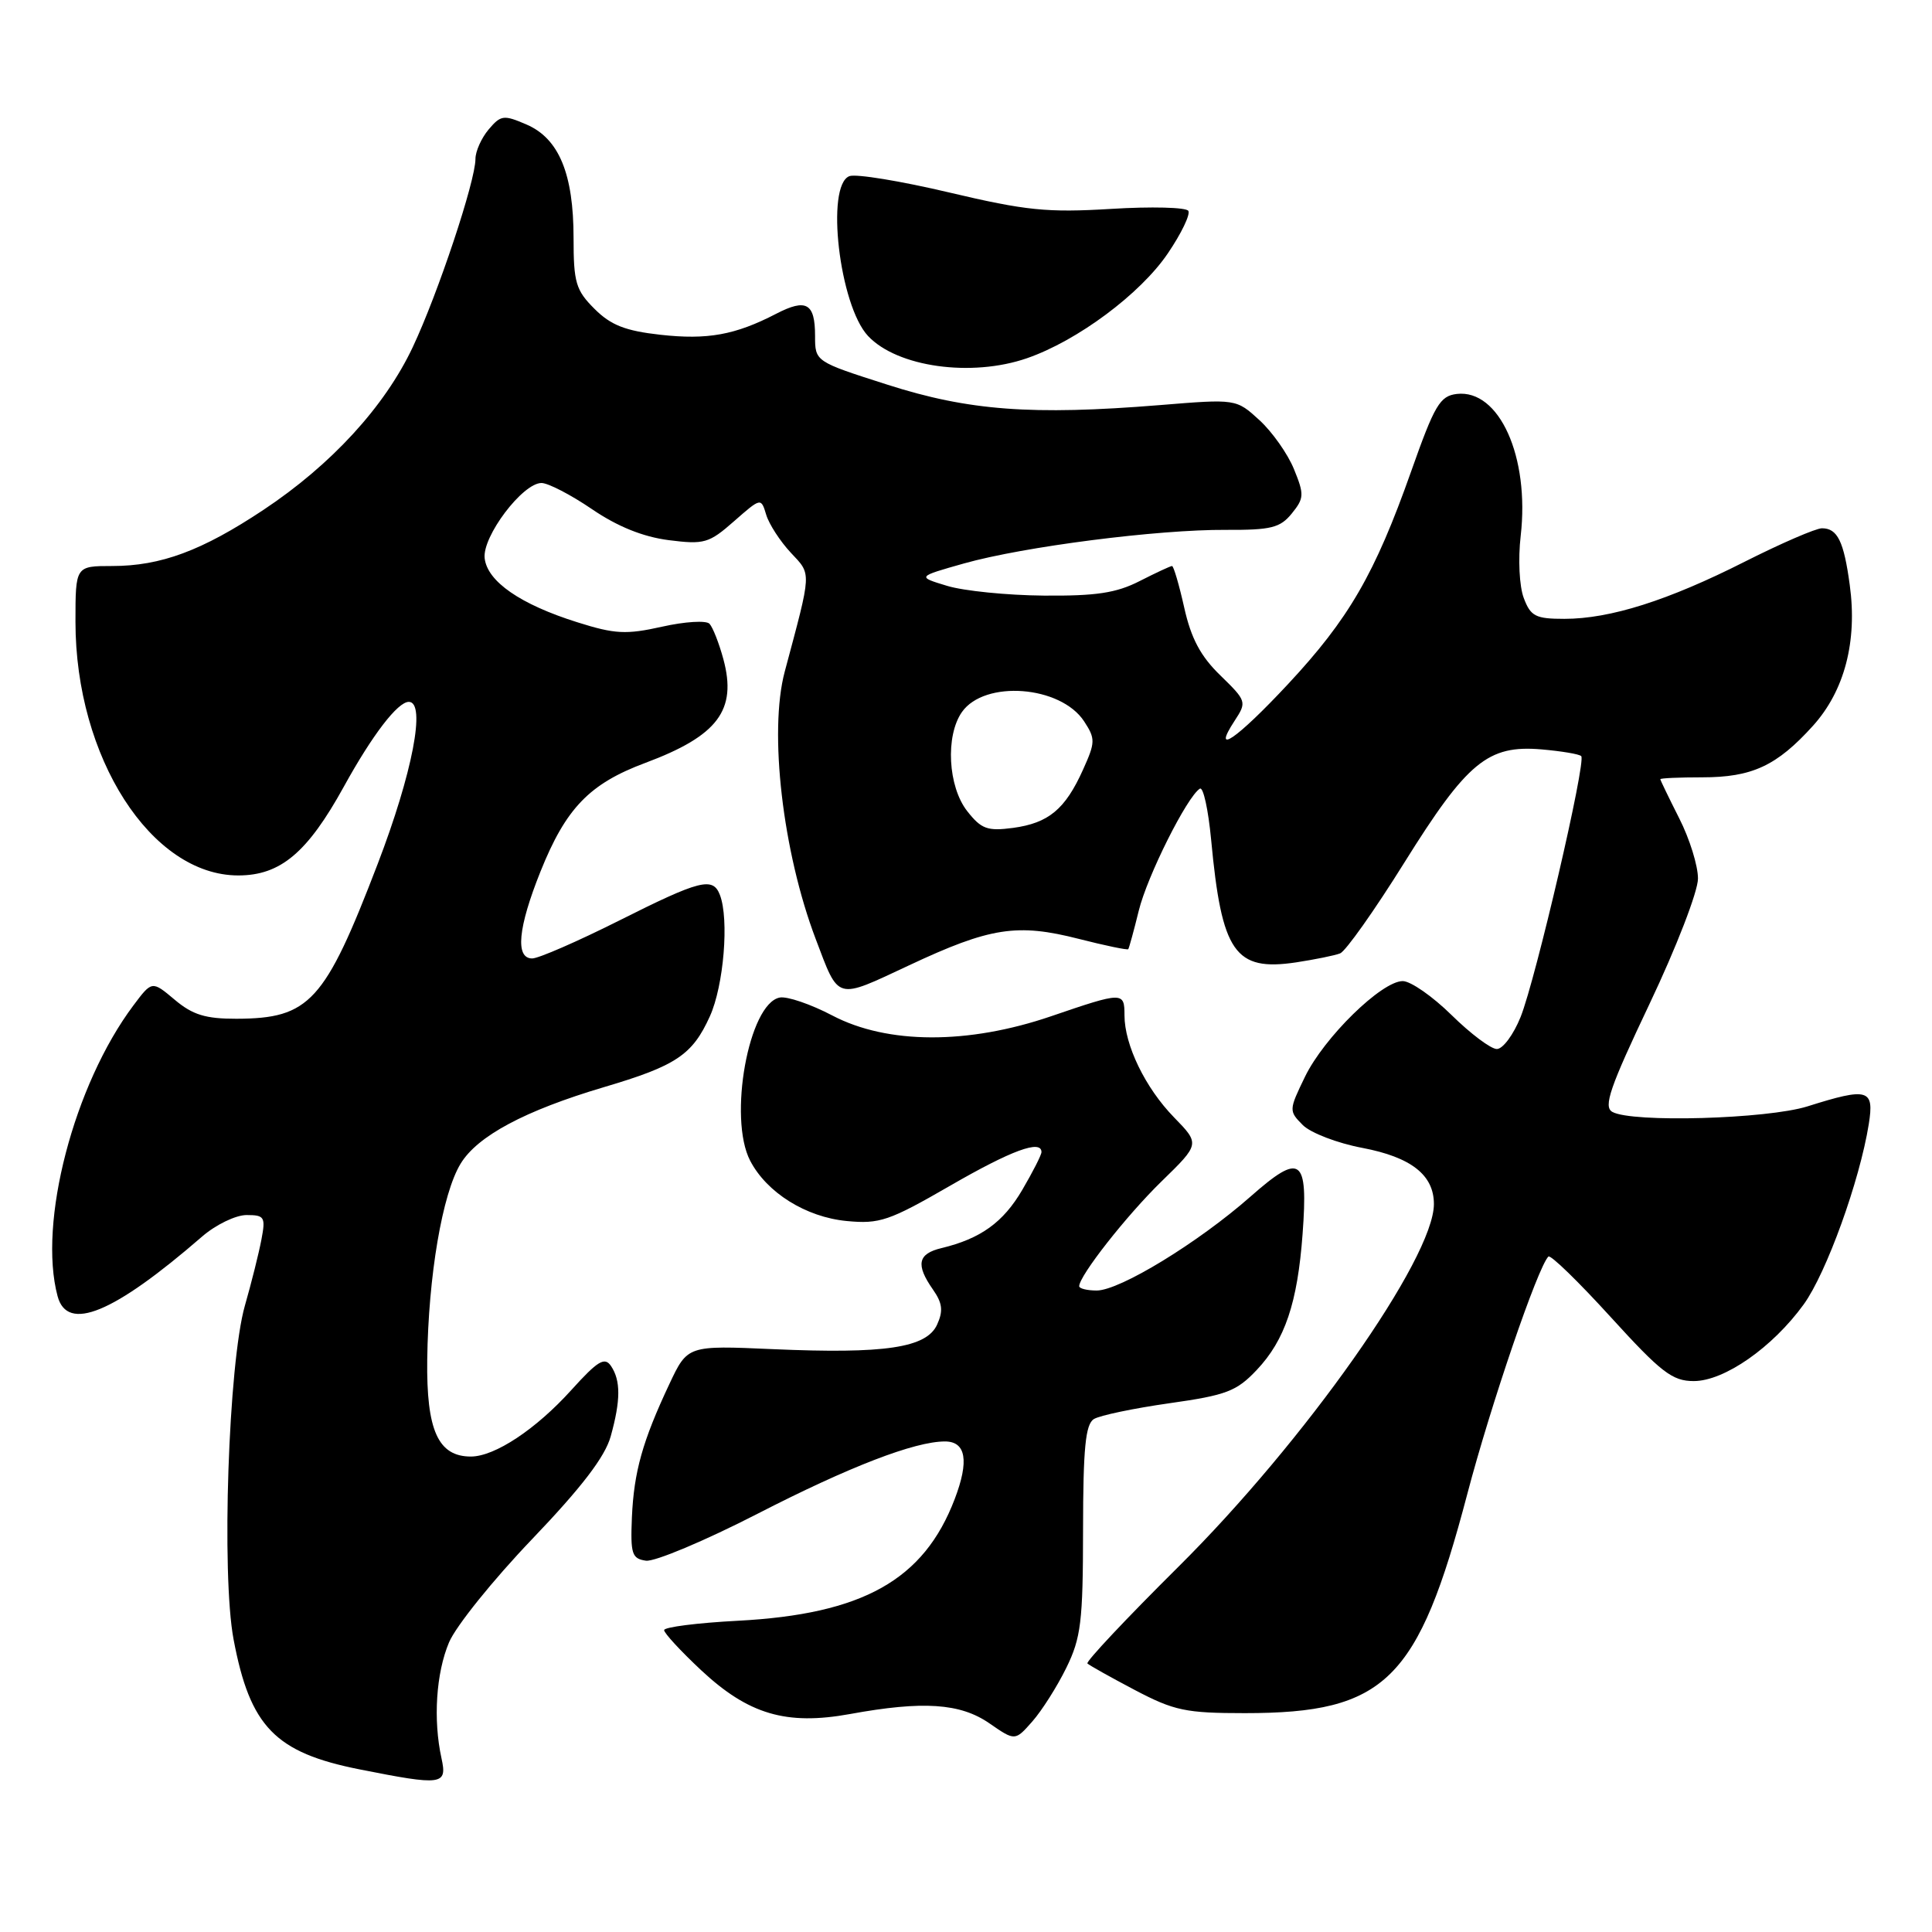 <?xml version="1.0" encoding="UTF-8" standalone="no"?>
<!DOCTYPE svg PUBLIC "-//W3C//DTD SVG 1.1//EN" "http://www.w3.org/Graphics/SVG/1.1/DTD/svg11.dtd" >
<svg xmlns="http://www.w3.org/2000/svg" xmlns:xlink="http://www.w3.org/1999/xlink" version="1.1" viewBox="0 0 256 256">
 <g >
 <path fill="currentColor"
d=" M 58.50 232.98 C 57.38 227.88 57.78 221.69 59.50 217.62 C 60.40 215.48 65.35 209.33 70.50 203.95 C 77.09 197.06 80.17 193.03 80.92 190.33 C 82.25 185.56 82.26 182.93 80.96 181.00 C 80.12 179.76 79.21 180.31 75.72 184.17 C 71.01 189.39 65.57 192.99 62.40 193.00 C 58.05 193.00 56.49 189.54 56.61 180.14 C 56.76 169.06 58.61 158.17 61.03 154.20 C 63.26 150.52 69.56 147.16 80.00 144.06 C 89.60 141.22 91.74 139.79 94.06 134.67 C 95.90 130.61 96.63 121.81 95.39 118.58 C 94.46 116.16 92.77 116.59 82.00 122.00 C 76.52 124.75 71.35 127.00 70.52 127.00 C 68.25 127.00 68.63 122.94 71.61 115.50 C 74.98 107.09 78.10 103.85 85.50 101.09 C 95.12 97.50 97.68 94.10 95.85 87.34 C 95.28 85.23 94.45 83.12 94.01 82.65 C 93.57 82.19 90.74 82.36 87.73 83.04 C 82.97 84.10 81.49 84.03 76.52 82.46 C 68.96 80.09 64.57 77.05 64.22 73.97 C 63.89 71.09 69.25 64.00 71.75 64.00 C 72.63 64.00 75.64 65.56 78.43 67.46 C 81.82 69.77 85.19 71.13 88.59 71.57 C 93.31 72.17 93.94 71.99 97.26 69.07 C 100.84 65.93 100.84 65.93 101.53 68.22 C 101.91 69.47 103.38 71.73 104.78 73.23 C 107.56 76.20 107.59 75.50 103.98 89.00 C 101.86 96.94 103.70 112.87 108.08 124.41 C 111.21 132.66 110.65 132.50 120.46 127.91 C 131.20 122.87 134.78 122.32 142.96 124.41 C 146.45 125.30 149.39 125.91 149.50 125.77 C 149.61 125.62 150.24 123.33 150.89 120.68 C 152.01 116.09 157.29 105.56 158.99 104.50 C 159.44 104.23 160.10 107.27 160.48 111.25 C 161.88 126.23 163.62 128.73 171.74 127.52 C 174.22 127.14 176.85 126.61 177.57 126.33 C 178.29 126.06 182.12 120.65 186.07 114.32 C 194.42 100.94 197.15 98.69 204.27 99.30 C 206.90 99.53 209.26 99.92 209.52 100.19 C 210.21 100.87 203.50 129.72 201.49 134.75 C 200.55 137.09 199.14 139.00 198.34 139.00 C 197.55 139.00 194.85 136.97 192.34 134.50 C 189.83 132.03 186.92 130.00 185.87 130.00 C 183.07 130.00 175.44 137.47 172.92 142.67 C 170.77 147.10 170.77 147.21 172.63 149.08 C 173.67 150.12 177.22 151.48 180.51 152.10 C 186.98 153.33 190.00 155.69 190.00 159.54 C 190.00 166.72 172.90 190.99 156.08 207.67 C 149.25 214.45 143.85 220.19 144.09 220.42 C 144.33 220.66 147.15 222.24 150.36 223.93 C 155.59 226.68 157.12 227.00 164.95 227.00 C 183.57 227.00 187.91 222.73 194.42 197.98 C 197.53 186.14 203.76 167.91 205.17 166.50 C 205.45 166.22 209.15 169.82 213.41 174.50 C 220.11 181.86 221.59 183.00 224.43 183.00 C 228.48 183.00 234.86 178.55 239.00 172.84 C 242.01 168.68 246.42 156.47 247.62 148.97 C 248.37 144.30 247.55 144.06 239.50 146.60 C 234.14 148.28 216.23 148.79 213.64 147.33 C 212.43 146.65 213.31 144.10 218.58 133.00 C 222.13 125.53 224.99 118.12 224.99 116.42 C 225.00 114.73 223.88 111.13 222.50 108.42 C 221.13 105.71 220.01 103.39 220.00 103.25 C 220.00 103.11 222.50 103.00 225.55 103.00 C 232.16 103.00 235.43 101.48 240.22 96.18 C 244.41 91.54 246.13 84.98 245.10 77.50 C 244.32 71.72 243.47 70.00 241.42 70.00 C 240.61 70.00 236.02 71.99 231.22 74.41 C 221.03 79.57 213.36 82.00 207.29 82.00 C 203.48 82.00 202.82 81.67 201.91 79.25 C 201.32 77.71 201.14 74.10 201.50 71.00 C 202.70 60.53 198.66 51.55 193.03 52.20 C 190.80 52.47 190.09 53.66 186.97 62.50 C 182.17 76.07 178.72 82.02 170.65 90.67 C 163.83 97.98 160.47 100.27 163.61 95.48 C 165.22 93.02 165.17 92.87 161.71 89.50 C 159.09 86.97 157.83 84.60 156.92 80.53 C 156.24 77.49 155.51 75.00 155.30 75.00 C 155.09 75.00 153.16 75.90 151.00 77.00 C 147.91 78.58 145.21 78.98 138.29 78.92 C 133.46 78.88 127.70 78.30 125.50 77.63 C 121.50 76.42 121.50 76.42 127.73 74.66 C 135.64 72.43 153.42 70.15 162.44 70.21 C 168.42 70.24 169.63 69.94 171.17 68.04 C 172.81 66.02 172.83 65.52 171.46 62.17 C 170.64 60.15 168.58 57.23 166.89 55.68 C 163.80 52.85 163.80 52.85 153.65 53.68 C 136.74 55.05 128.33 54.42 117.58 50.97 C 108.00 47.91 108.00 47.91 108.00 44.51 C 108.00 40.17 106.84 39.51 102.84 41.58 C 97.41 44.39 93.75 45.05 87.52 44.36 C 82.84 43.84 80.93 43.08 78.77 40.92 C 76.30 38.46 76.00 37.43 76.00 31.54 C 76.00 23.04 74.07 18.37 69.79 16.51 C 66.74 15.19 66.37 15.24 64.75 17.15 C 63.79 18.29 63.00 20.05 63.00 21.06 C 63.00 24.00 58.03 38.92 54.69 46.00 C 50.98 53.87 43.91 61.58 34.91 67.56 C 26.77 72.97 21.31 75.00 14.87 75.00 C 10.00 75.00 10.00 75.00 10.00 82.39 C 10.00 100.36 20.04 116.00 31.57 116.00 C 37.16 116.00 40.73 113.00 45.57 104.22 C 49.35 97.36 52.70 93.00 54.17 93.00 C 56.48 93.00 54.66 102.44 50.04 114.49 C 43.03 132.77 41.03 134.96 31.33 134.99 C 27.24 135.00 25.52 134.47 23.15 132.47 C 20.14 129.94 20.14 129.94 17.68 133.22 C 9.79 143.74 5.02 162.02 7.63 171.75 C 8.92 176.56 15.04 174.03 26.78 163.85 C 28.59 162.28 31.24 161.00 32.67 161.00 C 35.05 161.00 35.21 161.26 34.64 164.25 C 34.30 166.04 33.32 169.97 32.45 173.00 C 30.27 180.63 29.32 208.58 30.95 217.23 C 33.13 228.80 36.46 232.23 47.64 234.45 C 58.62 236.63 59.28 236.54 58.50 232.98 Z  M 141.29 221.00 C 143.24 217.03 143.50 214.88 143.51 202.71 C 143.52 191.87 143.83 188.72 144.95 188.03 C 145.73 187.55 150.22 186.61 154.93 185.94 C 162.51 184.87 163.85 184.36 166.53 181.52 C 170.26 177.58 171.93 172.63 172.60 163.50 C 173.35 153.35 172.38 152.66 165.69 158.56 C 158.79 164.64 148.38 171.00 145.32 171.00 C 144.04 171.00 143.00 170.74 143.00 170.43 C 143.00 169.05 149.26 161.07 153.91 156.54 C 159.00 151.58 159.00 151.58 155.55 148.04 C 151.76 144.15 149.00 138.46 149.00 134.53 C 149.00 131.40 148.80 131.40 139.27 134.66 C 128.26 138.42 117.59 138.39 110.29 134.56 C 107.43 133.06 104.29 131.99 103.32 132.18 C 99.21 132.97 96.46 148.14 99.40 153.80 C 101.60 158.03 106.78 161.27 112.18 161.79 C 116.55 162.21 117.81 161.78 125.87 157.13 C 134.02 152.42 138.00 150.96 138.00 152.66 C 138.00 153.03 136.86 155.27 135.46 157.66 C 132.93 161.98 129.94 164.13 124.75 165.38 C 121.61 166.13 121.31 167.57 123.62 170.87 C 124.88 172.67 125.00 173.70 124.17 175.52 C 122.77 178.60 117.26 179.42 102.42 178.77 C 91.11 178.27 91.11 178.27 88.70 183.38 C 85.13 190.97 84.00 195.01 83.73 201.06 C 83.53 205.91 83.73 206.53 85.59 206.80 C 86.74 206.96 93.41 204.16 100.40 200.57 C 112.53 194.34 121.20 191.00 125.21 191.00 C 128.00 191.00 128.44 193.57 126.50 198.64 C 122.41 209.36 114.32 213.89 97.75 214.76 C 92.39 215.04 88.00 215.60 88.00 216.00 C 88.00 216.40 90.20 218.78 92.88 221.29 C 99.17 227.17 104.19 228.65 112.62 227.12 C 122.30 225.35 127.24 225.68 131.10 228.35 C 134.50 230.70 134.50 230.70 136.79 228.10 C 138.05 226.67 140.08 223.47 141.29 221.00 Z  M 136.07 47.47 C 142.76 45.16 151.11 38.94 154.74 33.58 C 156.53 30.95 157.75 28.41 157.46 27.94 C 157.17 27.47 152.56 27.35 147.22 27.68 C 138.78 28.19 135.95 27.91 125.80 25.51 C 119.37 23.99 113.41 23.01 112.55 23.34 C 109.37 24.56 111.22 40.47 115.02 44.52 C 118.89 48.64 128.72 50.01 136.07 47.47 Z  M 128.16 107.48 C 125.61 104.23 125.25 97.51 127.46 94.35 C 130.46 90.07 140.54 90.84 143.65 95.58 C 145.16 97.89 145.15 98.35 143.50 102.00 C 141.14 107.24 138.94 109.06 134.24 109.70 C 130.84 110.15 130.03 109.86 128.16 107.48 Z "/>
</g>
</svg>